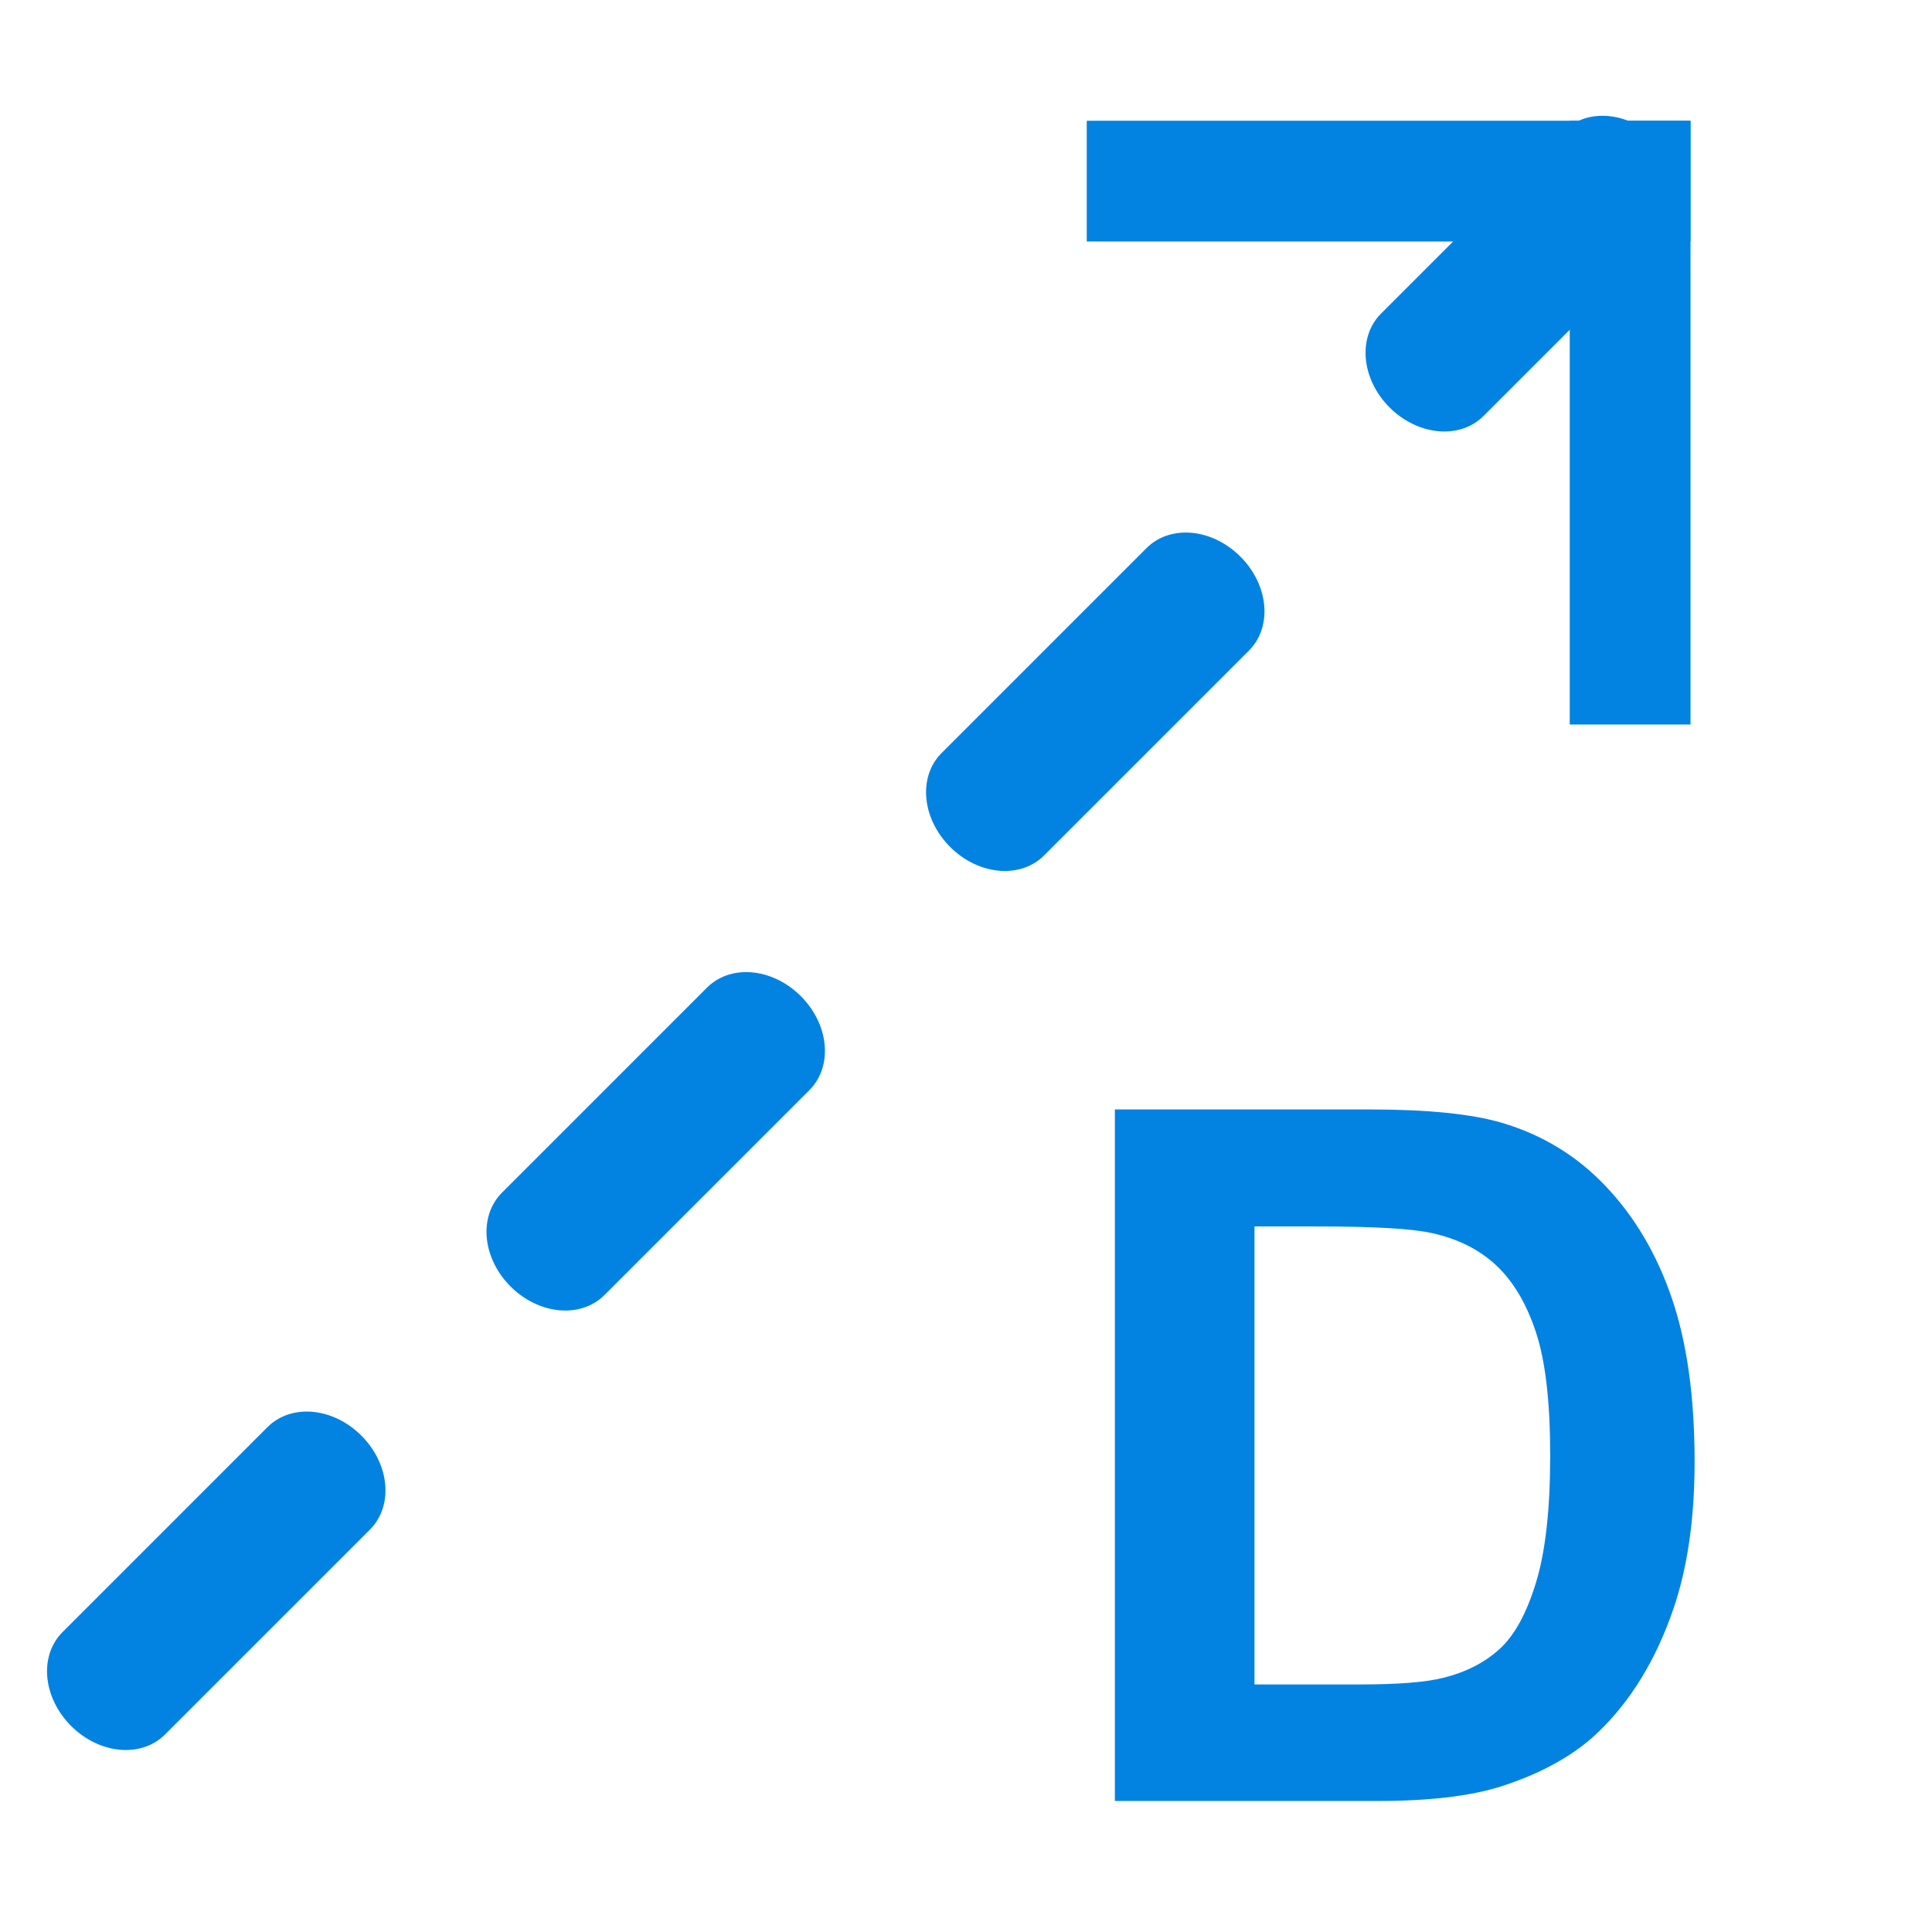 <?xml version="1.0" encoding="UTF-8"?>
<svg width="16px" height="16px" viewBox="0 0 16 16" version="1.1" xmlns="http://www.w3.org/2000/svg" xmlns:xlink="http://www.w3.org/1999/xlink">
    <title>Derive</title>
    <g id="九大图" stroke="none" stroke-width="1" fill="none" fill-rule="evenodd">
        <g transform="translate(-1215, -991)" id="Allocate">
            <g transform="translate(1214, 991)">
                <g id="编组-26" transform="translate(0.146, 0)">
                    <g id="Allocate">
                        <rect id="矩形" fill="#000000" fill-rule="nonzero" opacity="0" x="0" y="0" width="16" height="16"></rect>
                        <g id="jx" transform="translate(1, 1)"></g>
                        <polygon id="路径" fill="#0283E2" points="9.854 1 14.854 1 14.854 2 9.854 2"></polygon>
                        <polygon id="路径" fill="#0283E2" points="13.854 1 14.854 1 14.854 6 13.854 6"></polygon>
                        <path d="M12.263,14.915 C12.69,14.915 13.031,14.875 13.286,14.794 C13.627,14.684 13.898,14.532 14.098,14.337 C14.364,14.079 14.569,13.742 14.712,13.325 C14.829,12.984 14.888,12.578 14.888,12.106 C14.888,11.57 14.825,11.119 14.7,10.753 C14.575,10.387 14.393,10.078 14.153,9.825 C13.914,9.572 13.626,9.397 13.29,9.298 C13.04,9.225 12.677,9.188 12.2,9.188 L12.2,9.188 L10.087,9.188 L10.087,14.915 L12.263,14.915 Z M12.106,13.95 L11.243,13.95 L11.243,10.157 L11.763,10.157 C12.234,10.157 12.55,10.175 12.712,10.212 C12.928,10.259 13.106,10.349 13.247,10.481 C13.388,10.614 13.497,10.799 13.575,11.036 C13.653,11.273 13.692,11.613 13.692,12.056 C13.692,12.498 13.653,12.848 13.575,13.104 C13.497,13.361 13.396,13.545 13.272,13.657 C13.149,13.769 12.993,13.849 12.806,13.895 C12.662,13.932 12.429,13.95 12.106,13.95 L12.106,13.95 Z" id="D" fill="#0283E2" fill-rule="nonzero"></path>
                    </g>
                </g>
                <g id="84-虚线" transform="translate(7.646, 7.586) rotate(-45) translate(-7.646, -7.586) translate(-1.854, 6.586)" fill="#0283E2" fill-rule="nonzero" stroke="#0283E2" stroke-width="0.2">
                    <path d="M3.374,0.96 L0.974,0.96 C0.753,0.96 0.574,1.183 0.574,1.46 C0.574,1.736 0.753,1.96 0.974,1.96 L3.374,1.96 C3.595,1.96 3.774,1.736 3.774,1.46 C3.774,1.183 3.595,0.96 3.374,0.96 L3.374,0.96 Z M8.521,0.96 L6.121,0.96 C5.9,0.96 5.721,1.183 5.721,1.46 C5.721,1.736 5.9,1.96 6.121,1.96 L8.521,1.96 C8.742,1.96 8.921,1.736 8.921,1.46 C8.921,1.183 8.742,0.96 8.521,0.96 L8.521,0.96 Z M18.55,0.96 L16.416,0.96 C16.196,0.96 16.016,1.183 16.016,1.46 C16.016,1.736 16.196,1.96 16.416,1.96 L18.55,1.96 C18.771,1.96 18.95,1.736 18.95,1.46 C18.95,1.183 18.771,0.96 18.55,0.96 L18.55,0.96 Z M11.269,0.96 C11.048,0.96 10.869,1.183 10.869,1.46 C10.869,1.736 11.048,1.96 11.269,1.96 L13.669,1.96 C13.89,1.96 14.069,1.736 14.069,1.46 C14.069,1.183 13.89,0.96 13.669,0.96 L11.269,0.96 Z" id="形状"></path>
                </g>
            </g>
        </g>
    </g>
</svg>